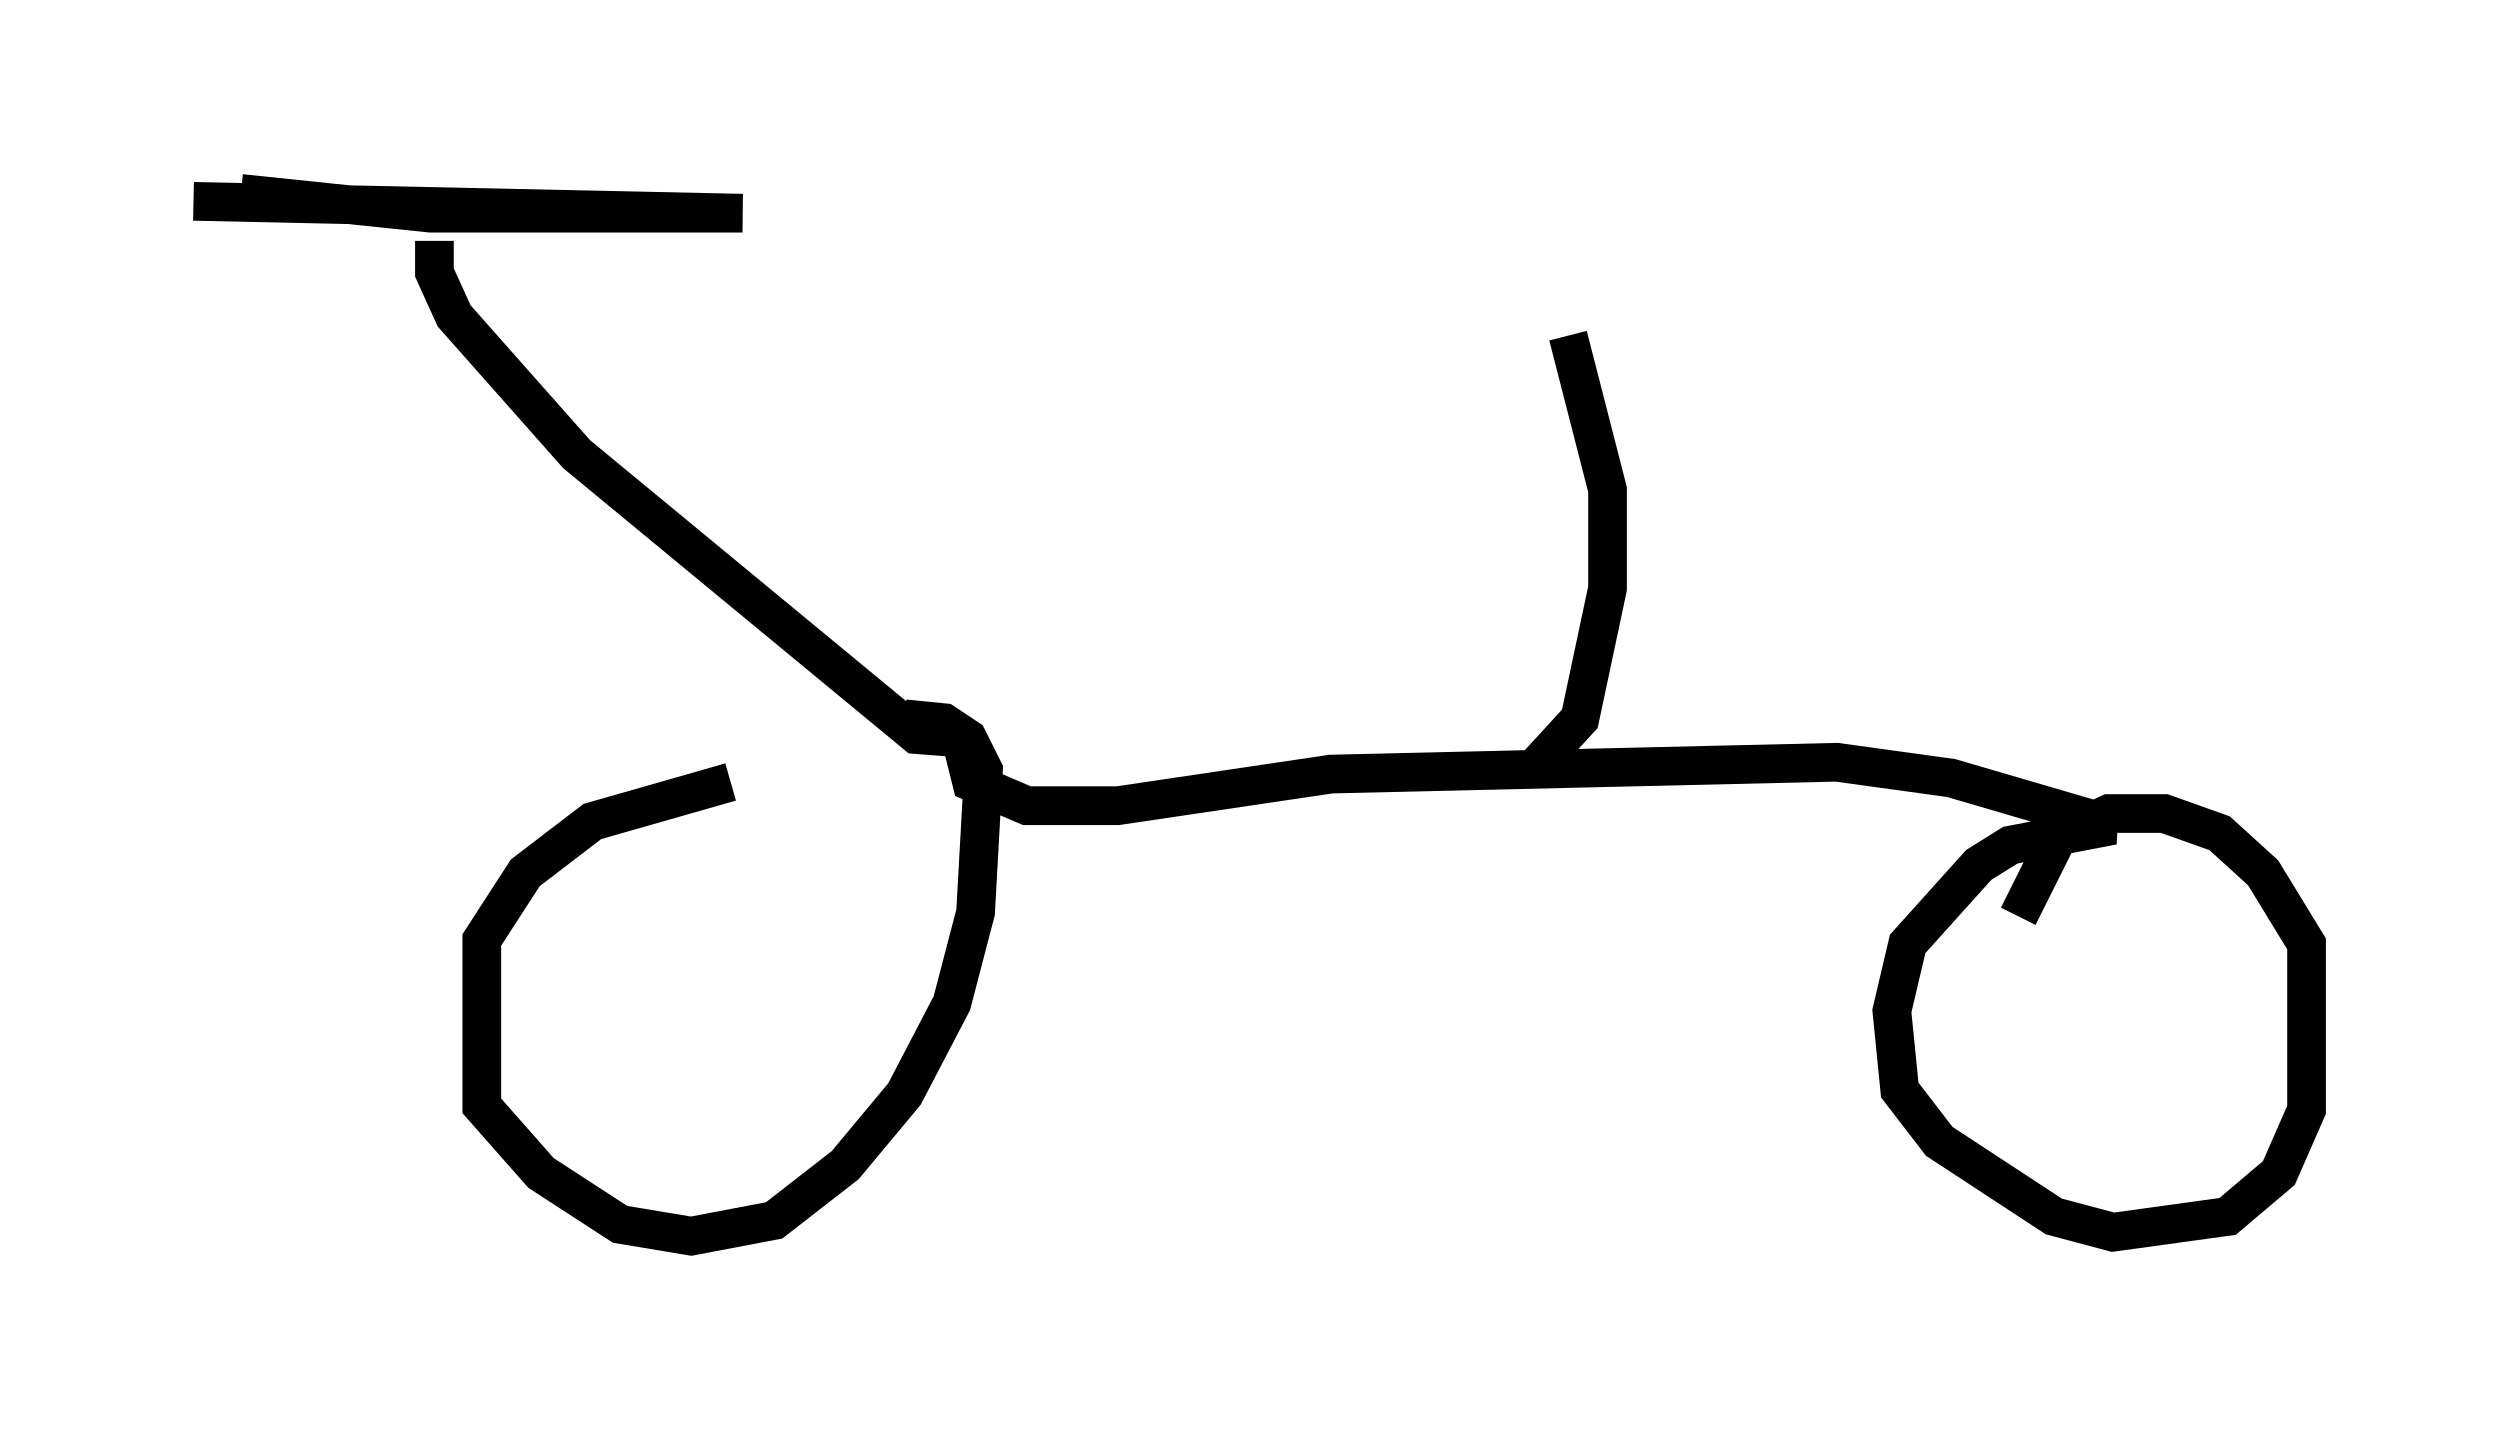 <?xml version="1.0" encoding="utf-8" ?>
<svg baseProfile="full" height="36.95" version="1.1" width="64.615" xmlns="http://www.w3.org/2000/svg" xmlns:ev="http://www.w3.org/2001/xml-events" xmlns:xlink="http://www.w3.org/1999/xlink"><defs /><rect fill="white" height="36.95" width="64.615" x="0" y="0" /><path d="M25.009, 20.517 m-6.125, -0.306 l-3.573, 1.021 -1.735, 1.327 l-1.123, 1.735 0.0, 4.288 l1.531, 1.735 2.042, 1.327 l1.838, 0.306 2.144, -0.408 l1.838, -1.429 1.531, -1.838 l1.225, -2.348 0.613, -2.348 l0.204, -3.675 -0.408, -0.817 l-0.613, -0.408 -1.021, -0.102 m1.531, 0.817 l0.204, 0.817 1.429, 0.613 l2.348, 0.0 5.513, -0.817 l13.067, -0.306 2.96, 0.408 l4.185, 1.225 -2.654, 0.51 l-0.817, 0.51 -1.838, 2.042 l-0.408, 1.735 0.204, 2.042 l1.021, 1.327 2.96, 1.94 l1.531, 0.408 2.96, -0.408 l1.327, -1.123 0.715, -1.633 l0.0, -4.288 -1.123, -1.838 l-1.123, -1.021 -1.429, -0.51 l-1.429, 0.0 -1.327, 0.613 l-1.021, 2.042 m-27.154, -4.594 l-1.327, -0.102 -8.779, -7.248 l-3.165, -3.573 -0.51, -1.123 l0.0, -0.817 m-5.002, -1.225 l4.9, 0.51 8.065, 0.0 l-14.19, -0.306 m34.709, 14.598 l1.123, -1.225 0.715, -3.369 l0.0, -2.552 -1.021, -3.981 " fill="none" stroke="black" stroke-width="1" /></svg>
